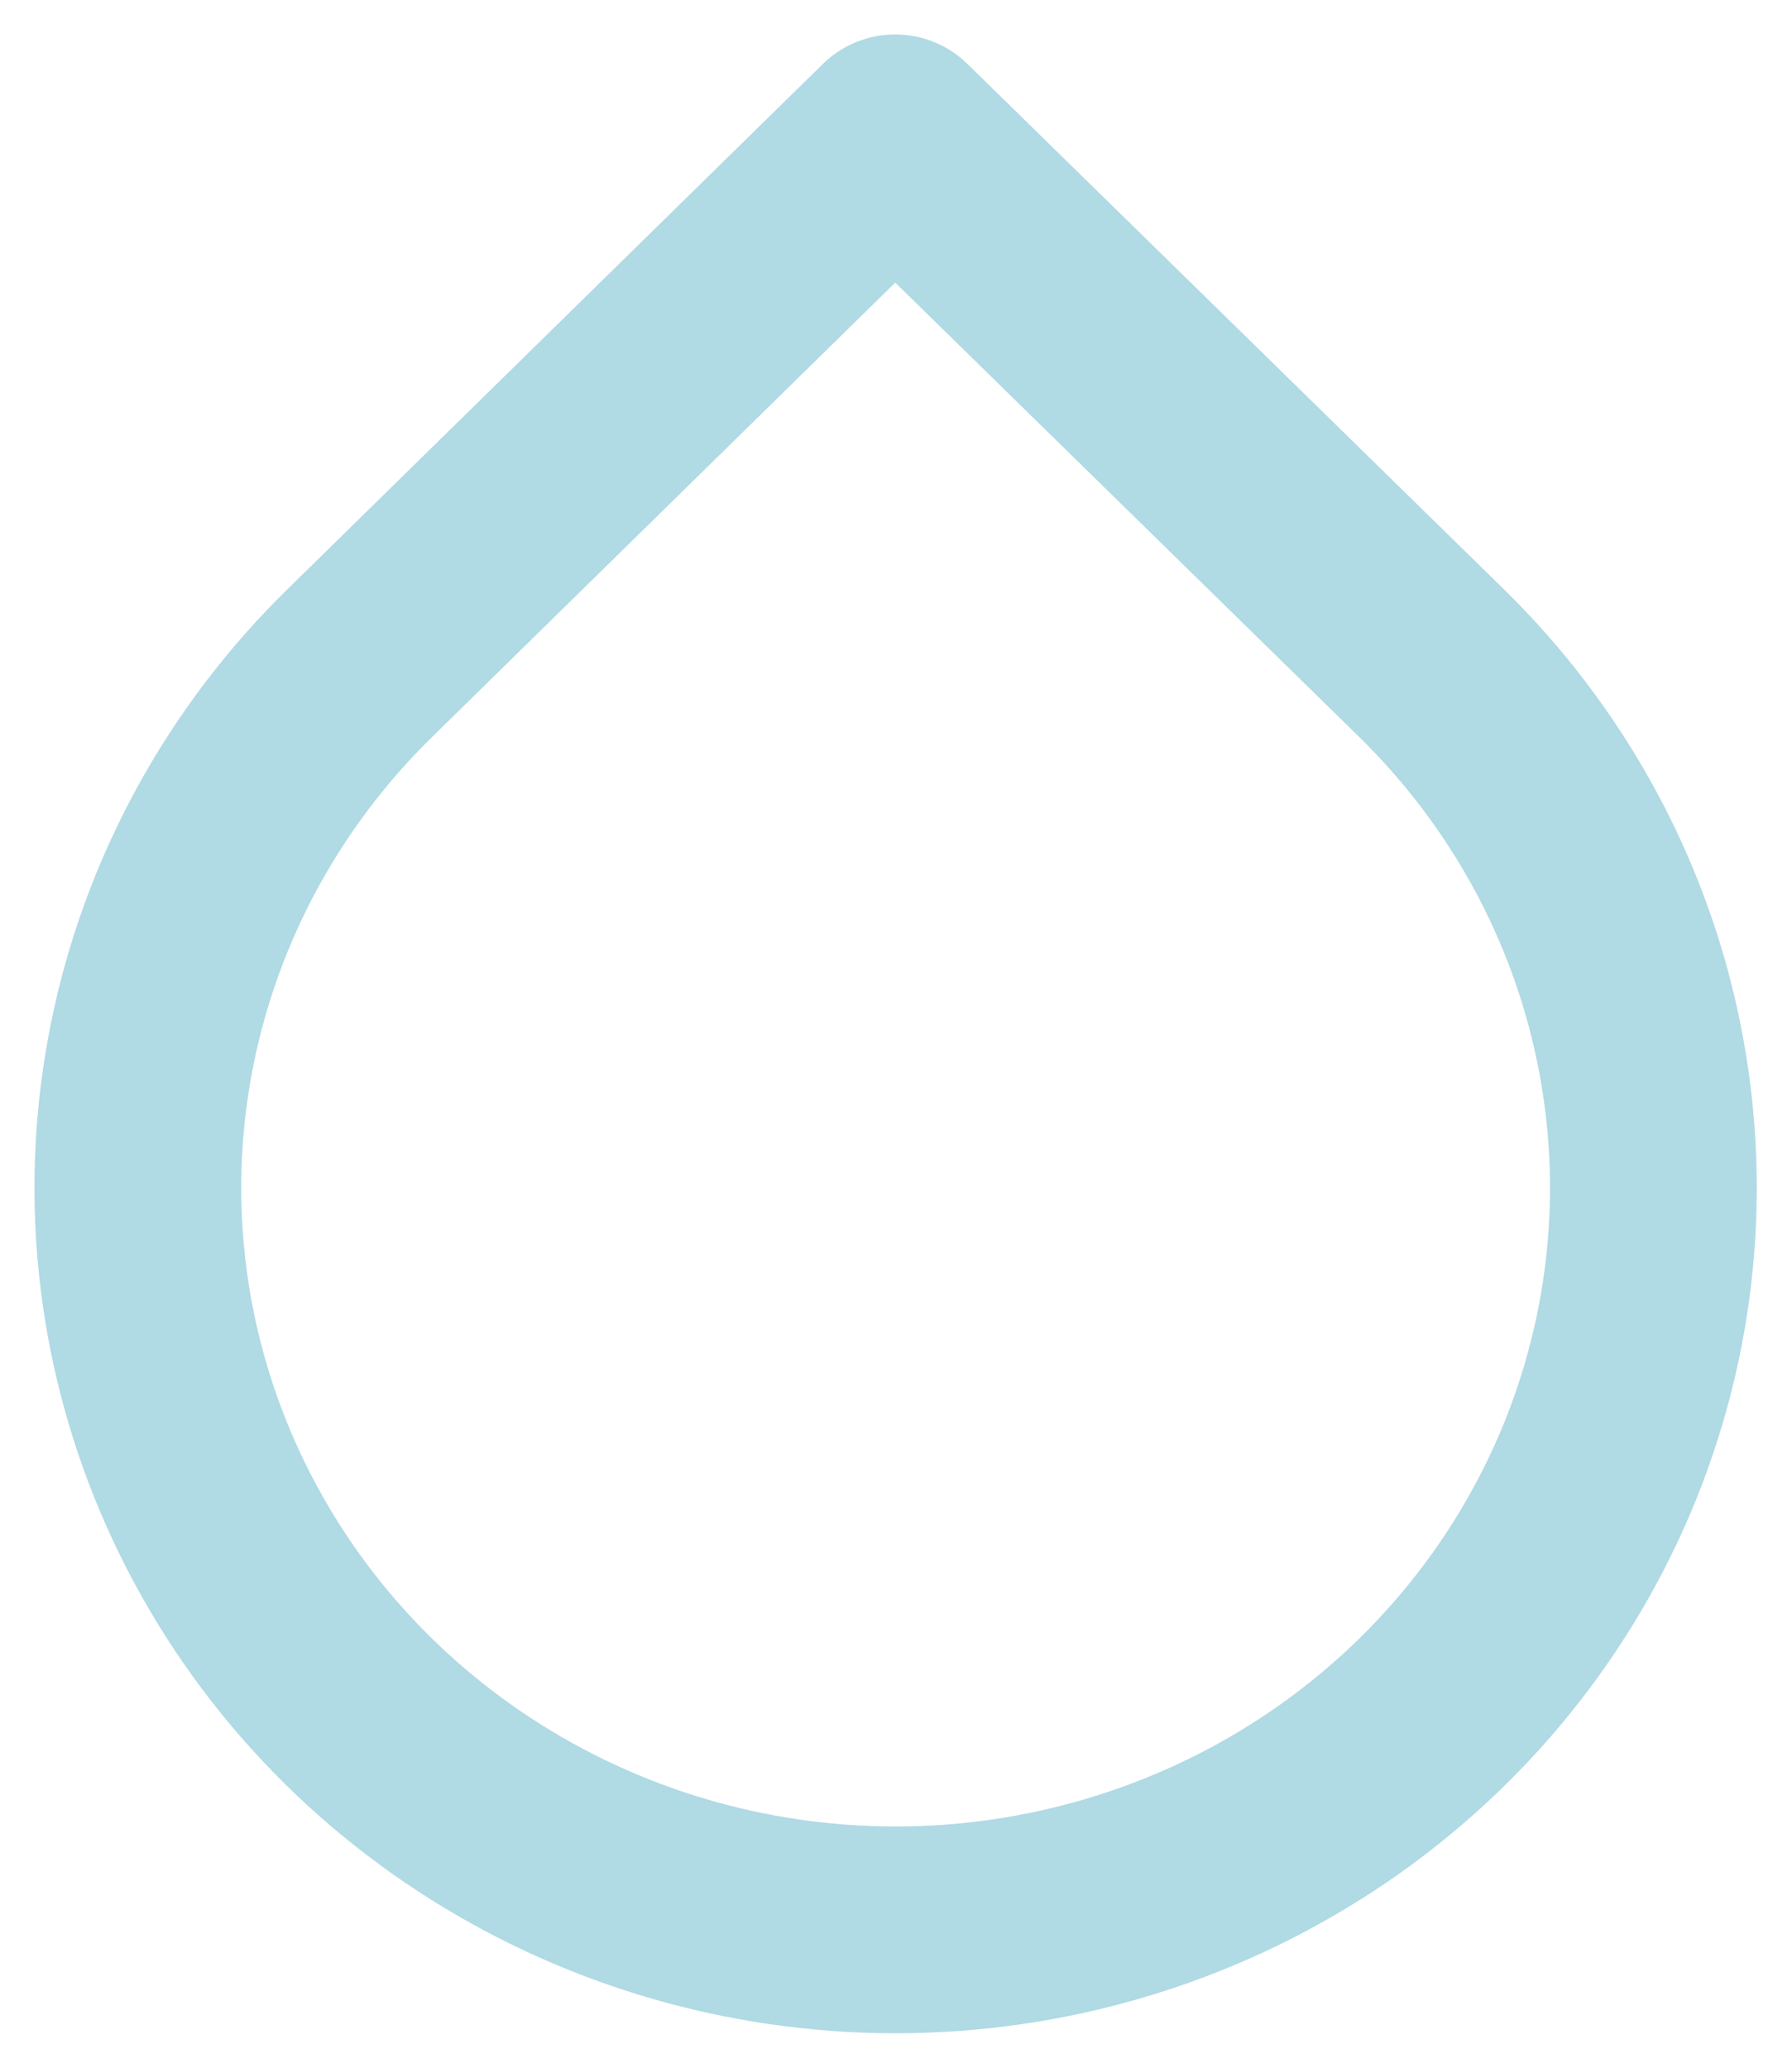 <svg width="26" height="30" viewBox="0 0 26 30" fill="none" xmlns="http://www.w3.org/2000/svg">
<path d="M12.988 2L20.767 9.618C22.305 11.123 23.353 13.041 23.777 15.13C24.202 17.219 23.985 19.384 23.153 21.352C22.321 23.32 20.912 25.002 19.104 26.185C17.295 27.368 15.169 28 12.995 28C10.82 28 8.694 27.368 6.886 26.185C5.077 25.002 3.668 23.32 2.836 21.352C2.004 19.384 1.787 17.219 2.212 15.13C2.637 13.041 3.684 11.123 5.223 9.618L12.988 2Z" stroke="#B0DAE4" stroke-width="3" stroke-miterlimit="10" stroke-linecap="round" stroke-linejoin="round"/>
</svg>
